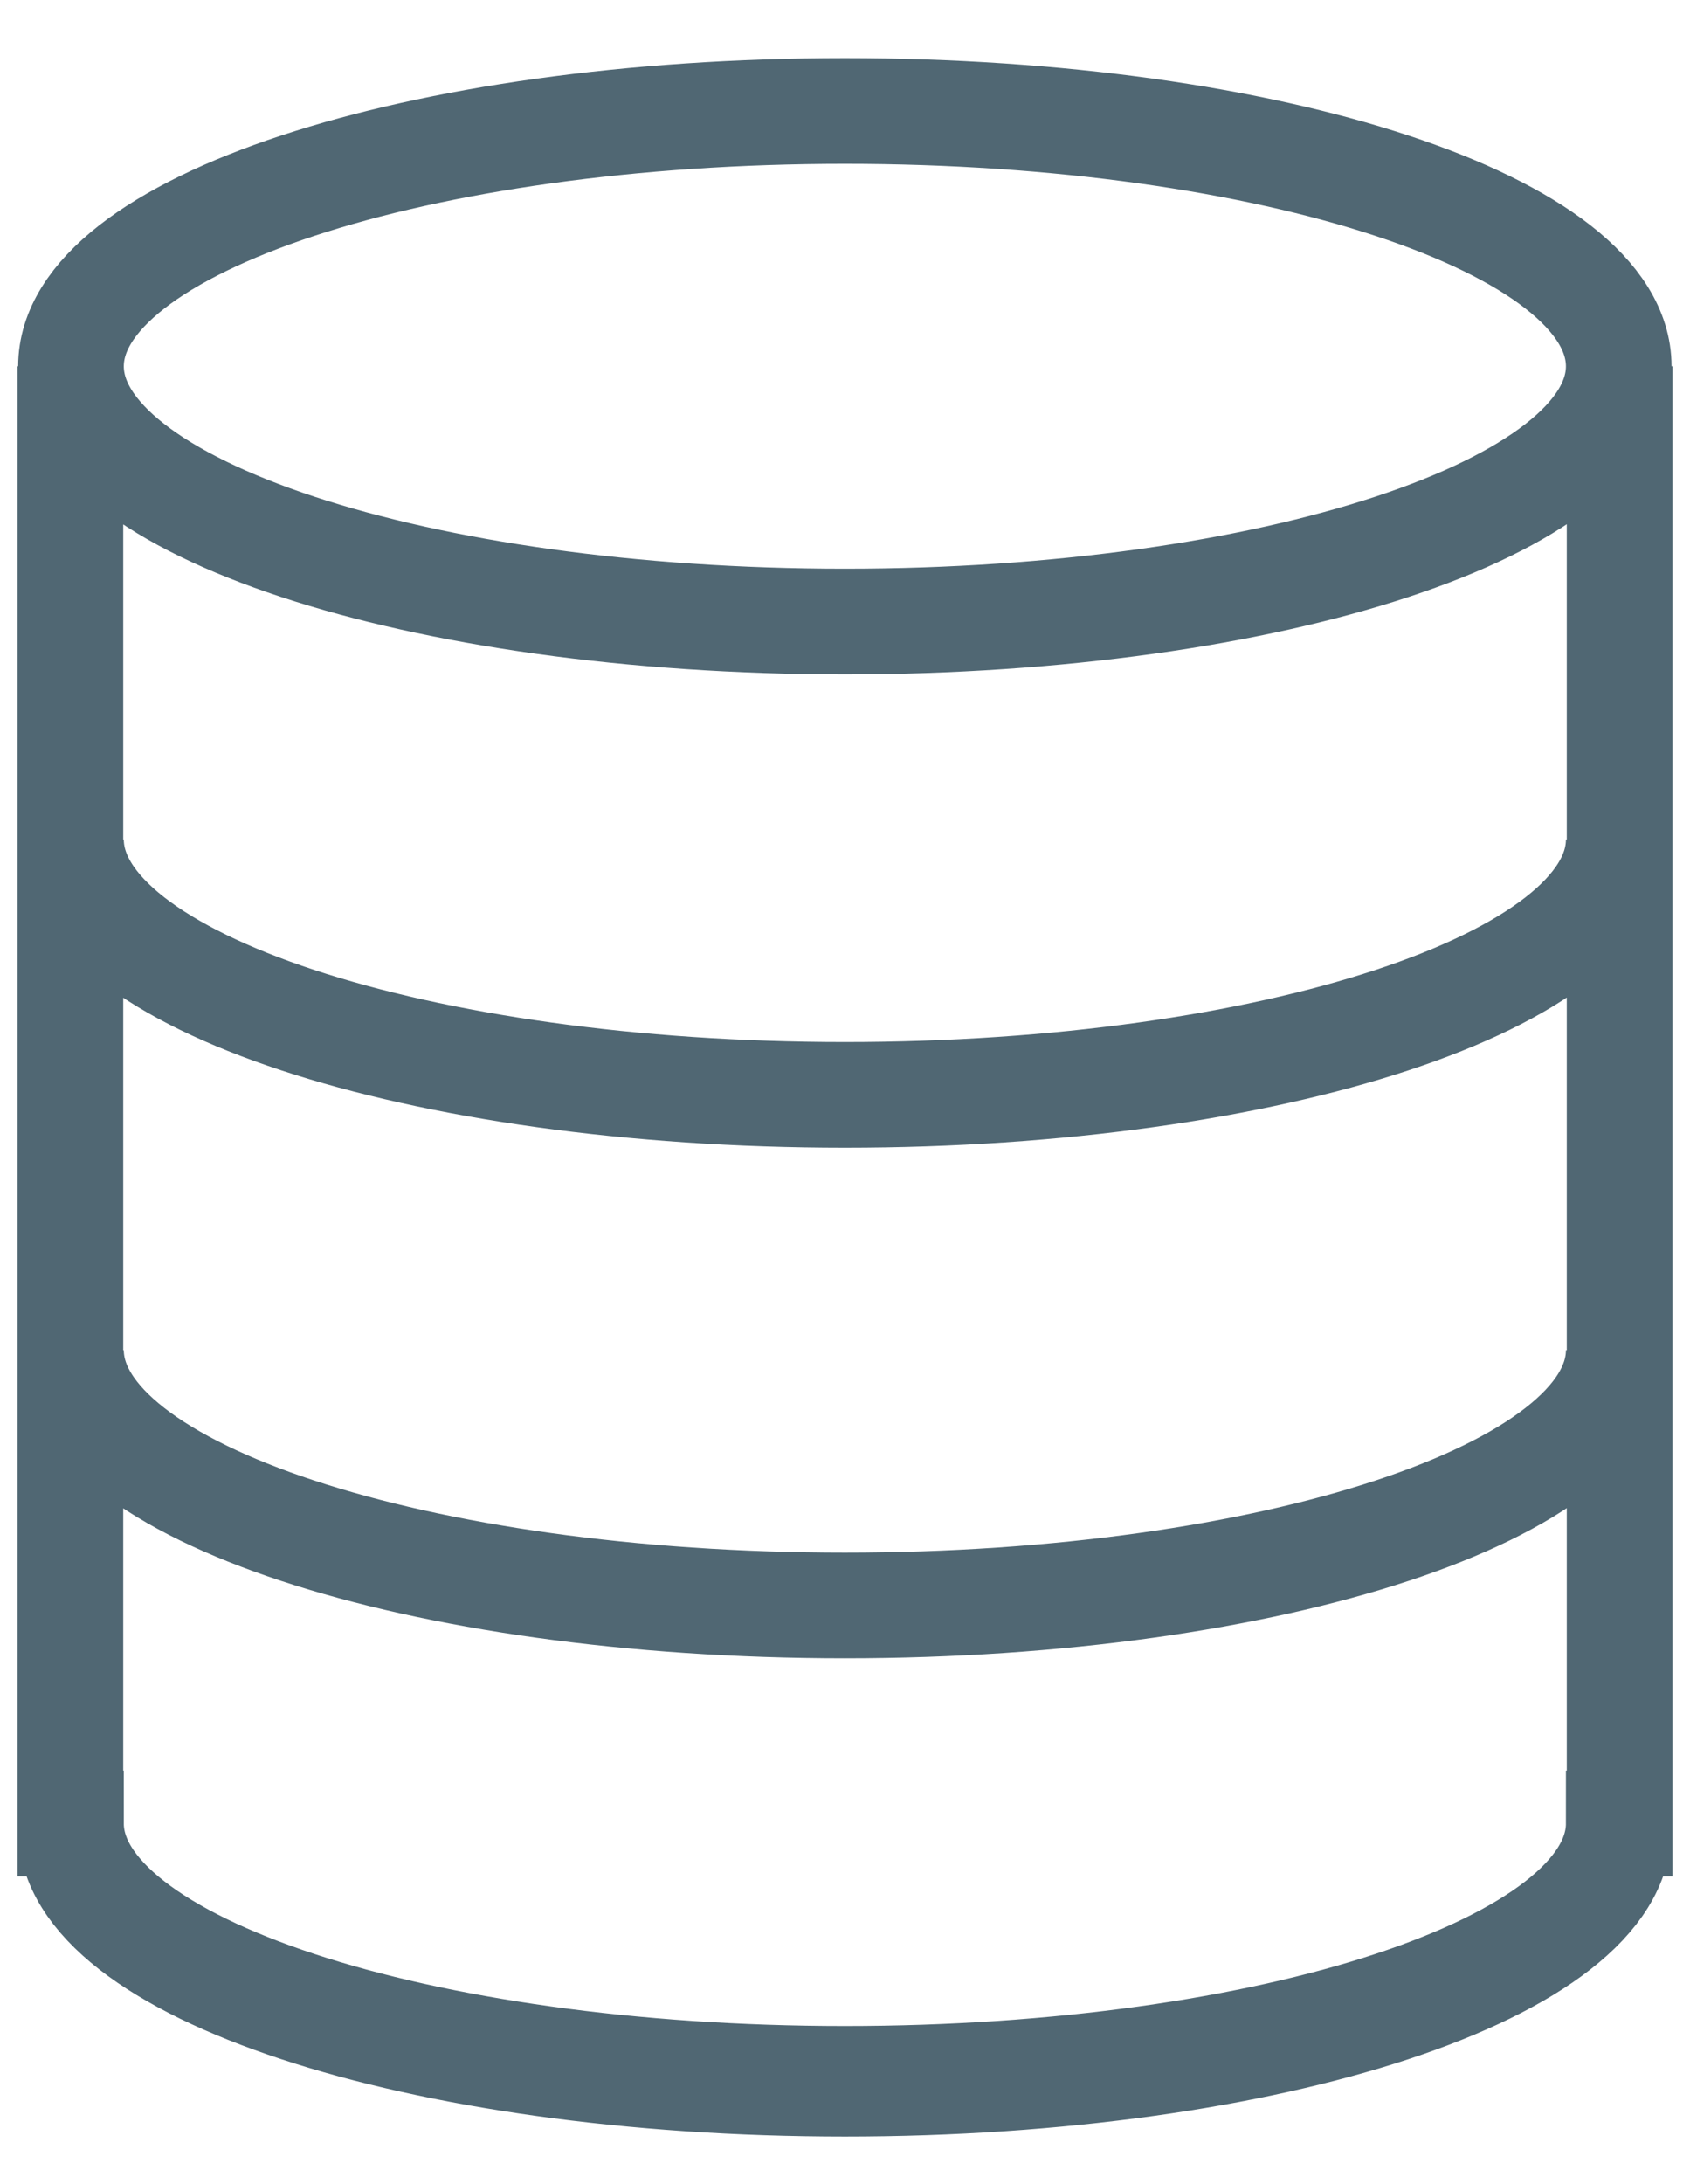 <?xml version="1.0" encoding="UTF-8"?>
<svg width="24px" height="31px" viewBox="0 0 24 31" version="1.1" xmlns="http://www.w3.org/2000/svg" xmlns:xlink="http://www.w3.org/1999/xlink">
    <!-- Generator: Sketch 50.2 (55047) - http://www.bohemiancoding.com/sketch -->
    <title>Group 32</title>
    <desc>Created with Sketch.</desc>
    <defs></defs>
    <g id="Page-1" stroke="none" stroke-width="1" fill="none" fill-rule="evenodd">
        <g id="图标" transform="translate(-400, -300)" stroke="#506773" stroke-width="1.5">
            <g id="Group-32" transform="translate(401, 301.575)">
                <path d="M22,3.624 L22,24.307 L21.988,24.307 C21.988,26.309 17.068,27.931 10.998,27.931 C4.928,27.931 0.008,26.309 0.008,24.307 L0,24.307 L0,3.624 M0.008,24.376 C0.008,26.378 4.928,28 10.998,28 C17.068,28 21.988,26.378 21.988,24.376 M10.998,7.247 C17.068,7.247 21.988,5.625 21.988,3.624 C21.988,1.622 17.068,0 10.998,0 C4.928,0 0.008,1.622 0.008,3.624 C0.008,5.625 4.928,7.247 10.998,7.247 Z M0.008,10.342 C0.008,12.343 4.928,13.965 10.998,13.965 C17.068,13.965 21.988,12.343 21.988,10.342 M0.008,17.589 C0.008,19.59 4.928,21.212 10.998,21.212 C17.068,21.212 21.988,19.59 21.988,17.589" id="Combined-Shape"></path>
            </g>
        </g>
    </g>
</svg>